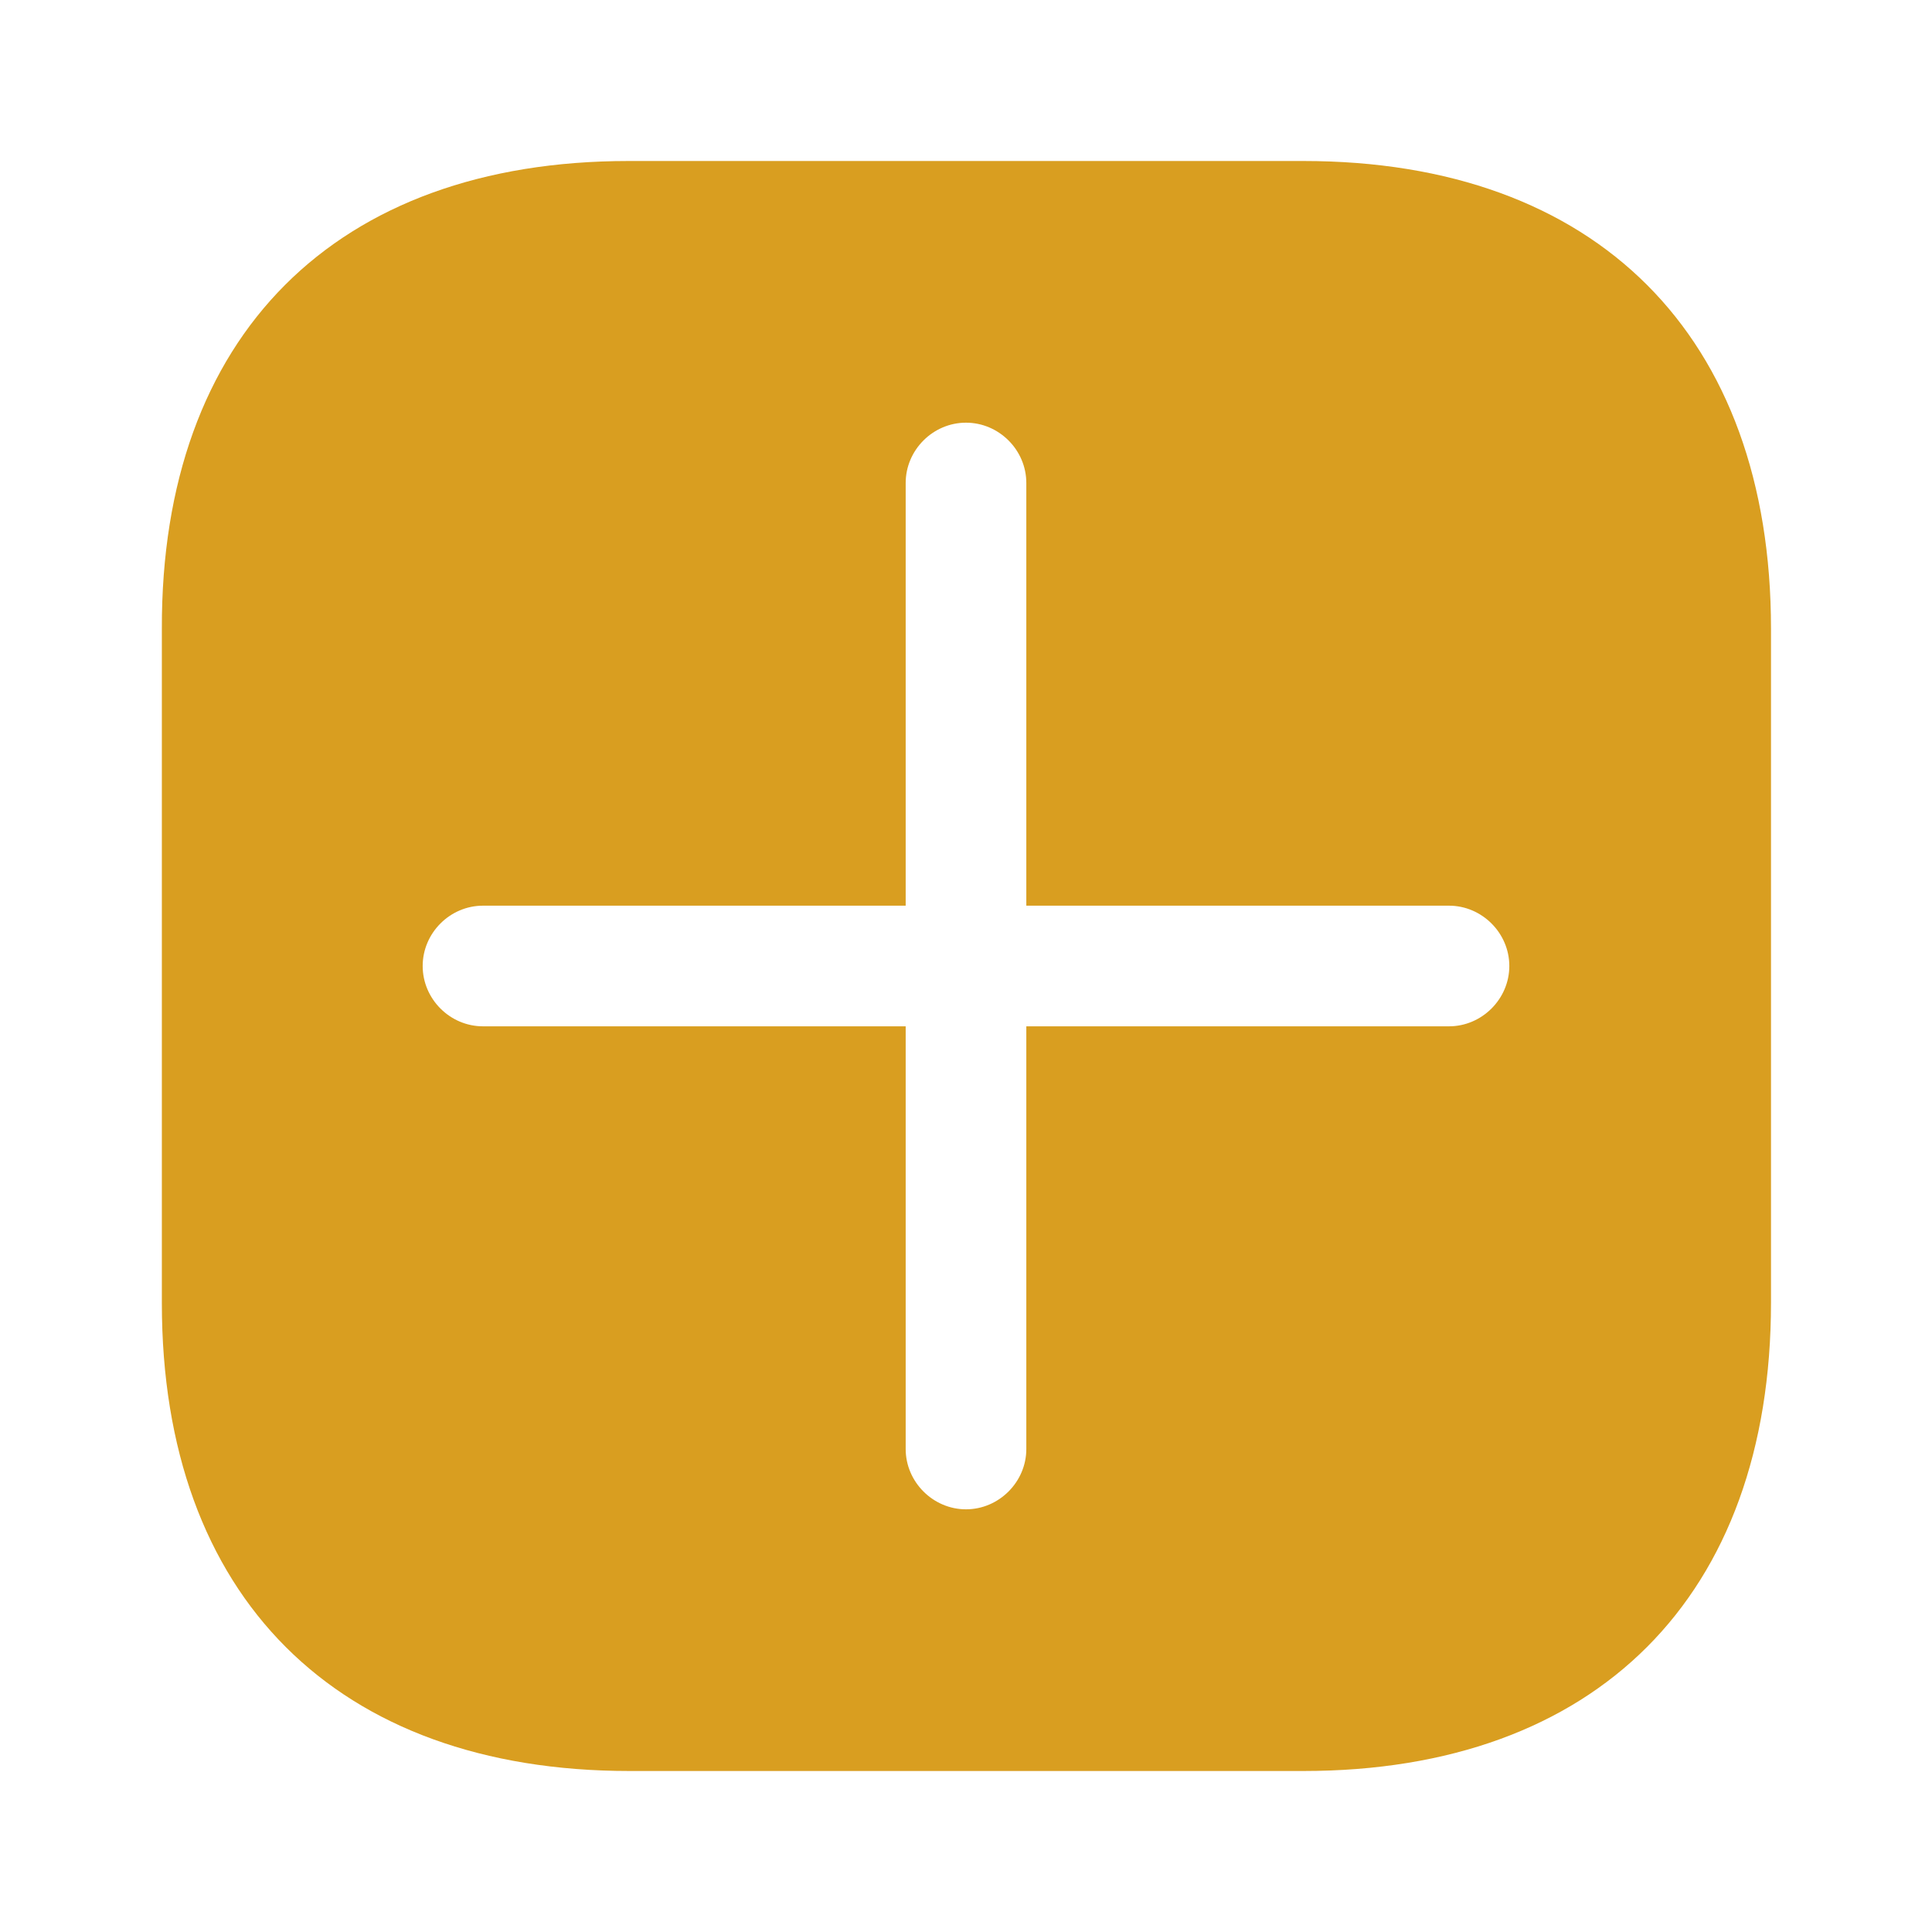 <svg width="18" height="18" viewBox="0 0 18 18" fill="none" xmlns="http://www.w3.org/2000/svg">
<path d="M5.857 1.5H12.143C14.873 1.5 16.5 3.127 16.5 5.857V12.135C16.5 14.873 14.873 16.5 12.143 16.5H5.865C3.135 16.5 1.508 14.873 1.508 12.143V5.857C1.5 3.127 3.127 1.5 5.857 1.5ZM4.5 9.562H8.438V13.5C8.438 13.807 8.693 14.062 9 14.062C9.307 14.062 9.562 13.807 9.562 13.5V9.562H13.5C13.807 9.562 14.062 9.307 14.062 9C14.062 8.693 13.807 8.438 13.5 8.438H9.562V4.5C9.562 4.192 9.307 3.938 9 3.938C8.693 3.938 8.438 4.192 8.438 4.5V8.438H4.5C4.192 8.438 3.938 8.693 3.938 9C3.938 9.307 4.192 9.562 4.5 9.562Z" fill="#D99E20"/>
</svg>
